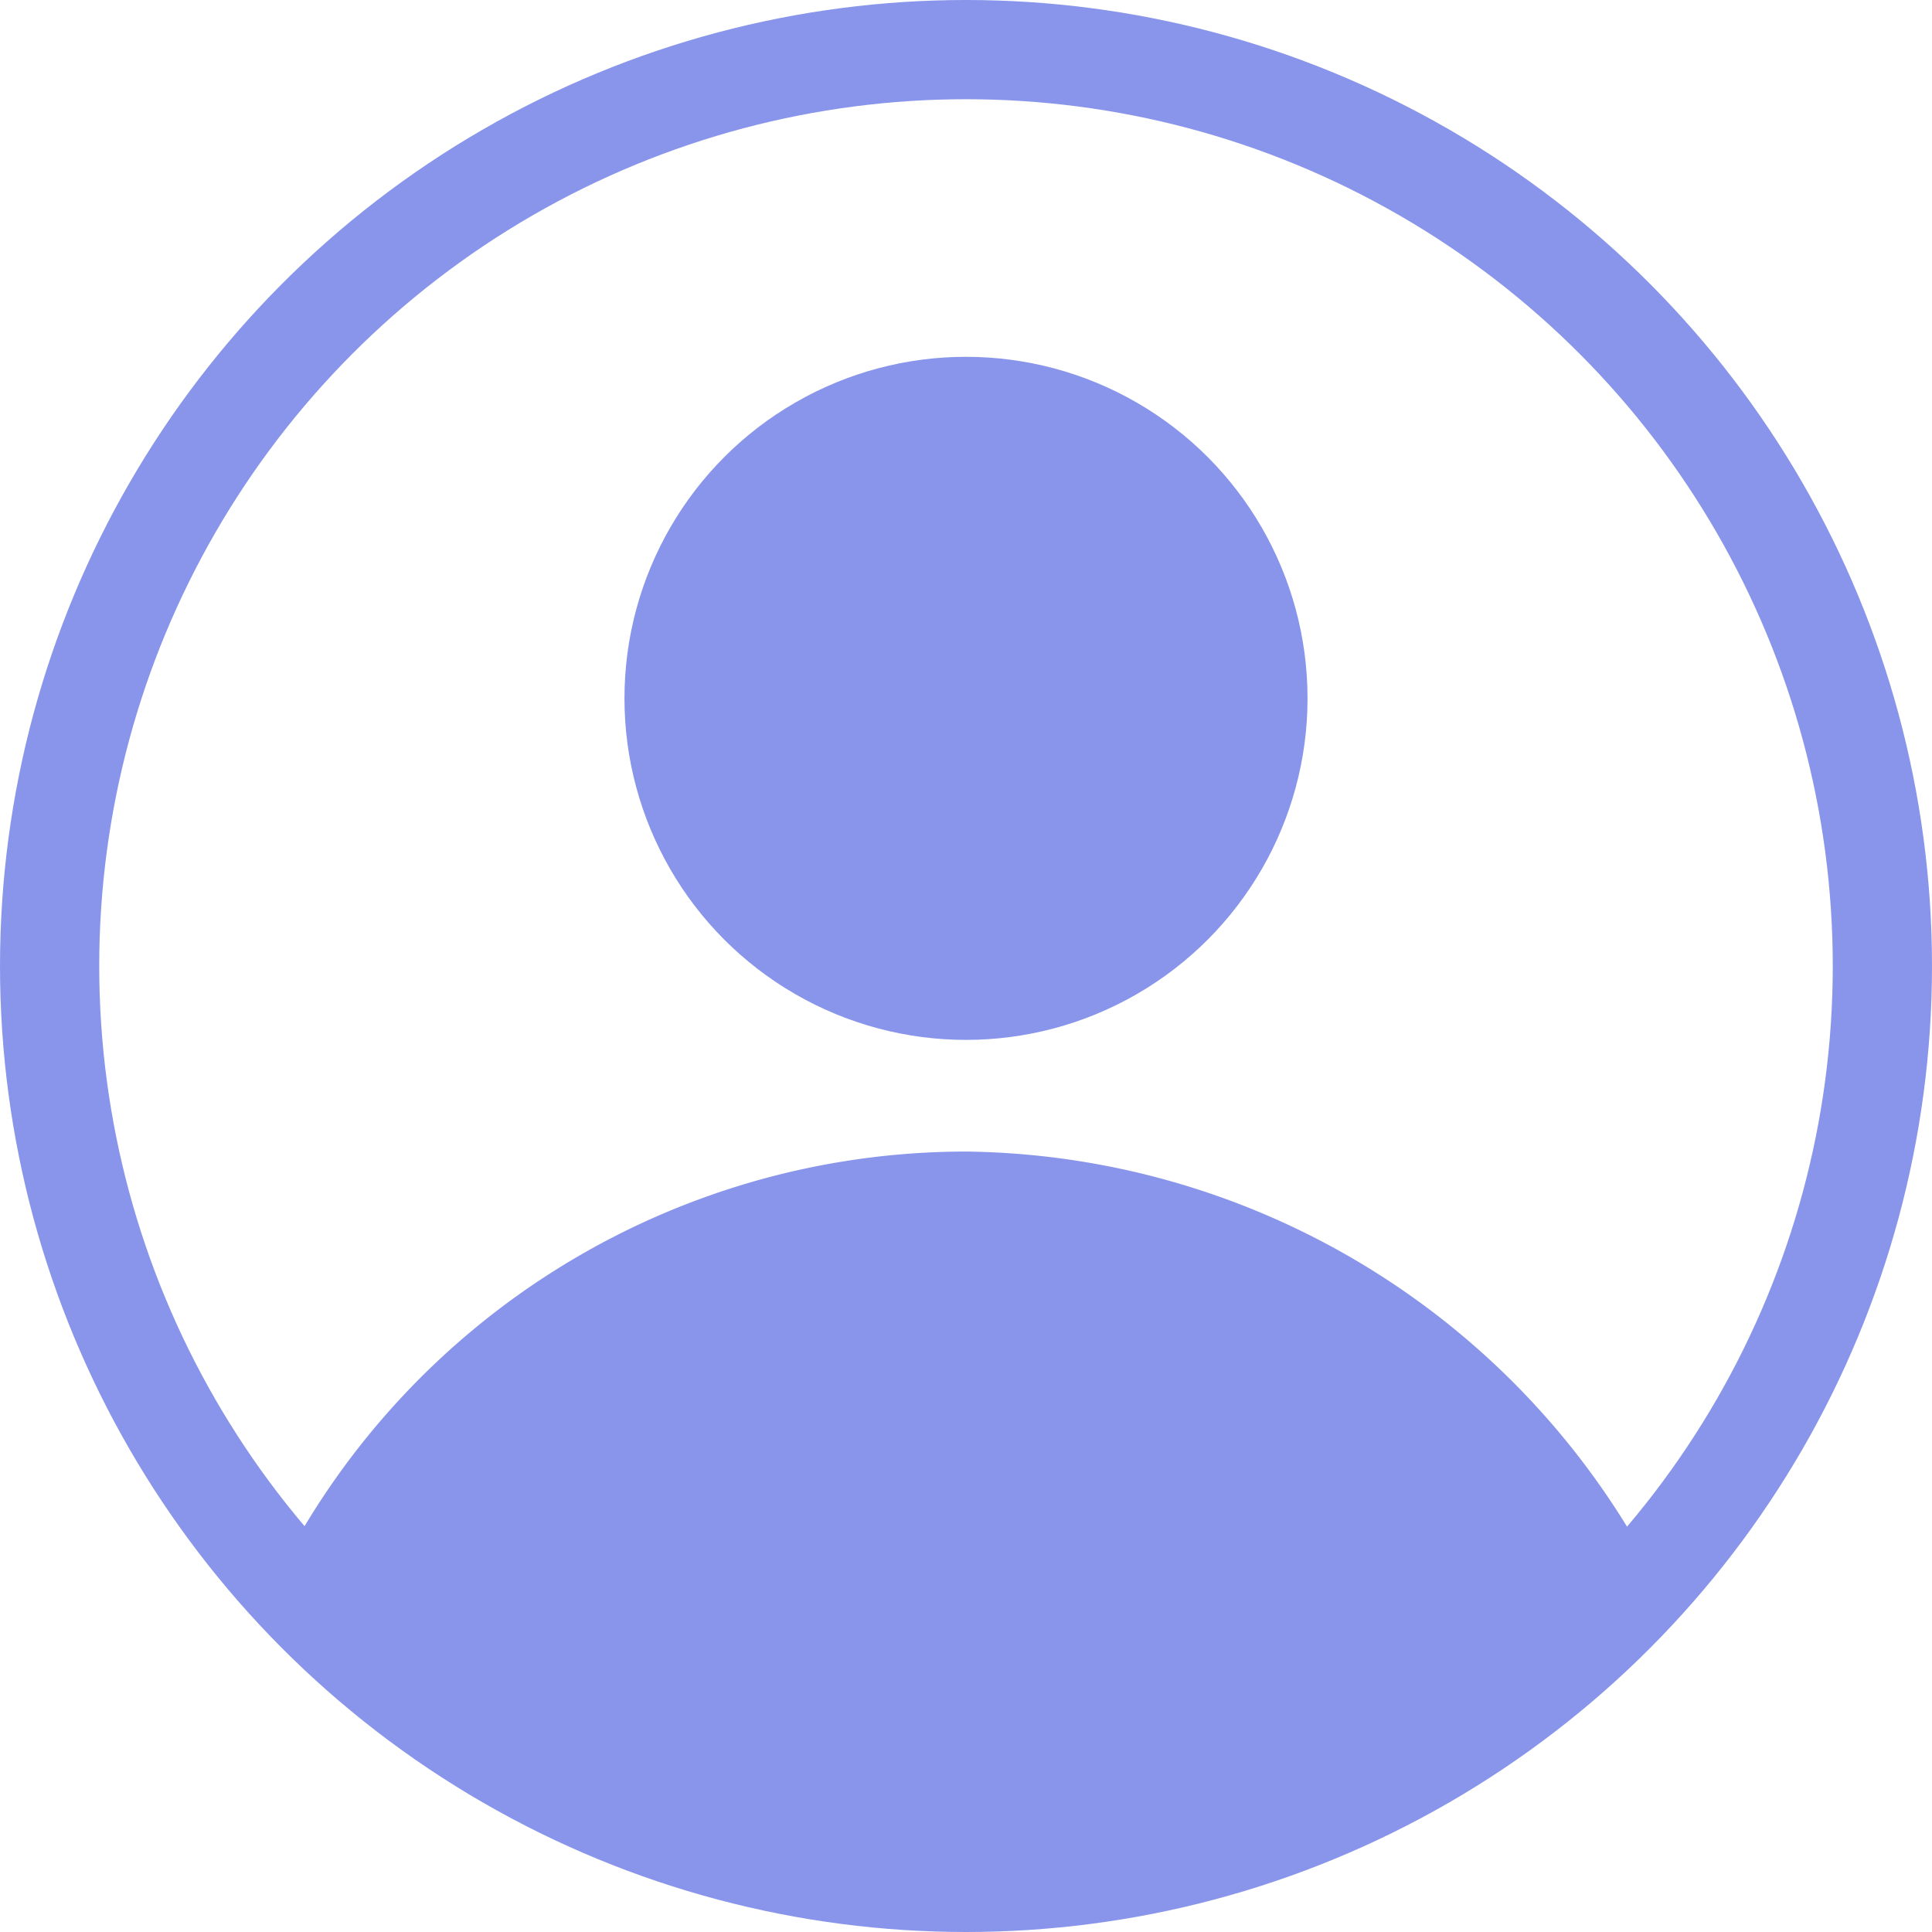 <svg xmlns="http://www.w3.org/2000/svg" width="29.206" height="29.206" viewBox="0 0 29.206 29.206">
  <g id="JuniorEnterprise" transform="translate(0.05 0.05)">
    <circle id="Ellipse_34" data-name="Ellipse 34" cx="13.853" cy="13.853" r="13.853" transform="translate(0.7 0.7)" fill="none" stroke="#8895eb" stroke-linecap="round" stroke-linejoin="round" stroke-miterlimit="10" stroke-width="1.5"/>
    <path id="Path_34" data-name="Path 34" d="M13.808,14.9A10.919,10.919,0,0,0,4,21.03a13.5,13.5,0,0,0,9.808,4.046,14.007,14.007,0,0,0,9.808-4.046A11.142,11.142,0,0,0,13.808,14.9Z" transform="translate(0.746 3.208)" fill="#8895eb" stroke="#8895eb" stroke-linecap="round" stroke-linejoin="round" stroke-miterlimit="10" stroke-width="1.5"/>
    <circle id="Ellipse_35" data-name="Ellipse 35" cx="4.413" cy="4.413" r="4.413" transform="translate(10.14 6.094)" fill="#8895eb" stroke="#8895eb" stroke-linecap="round" stroke-linejoin="round" stroke-miterlimit="10" stroke-width="1.5"/>
  </g>
</svg>
